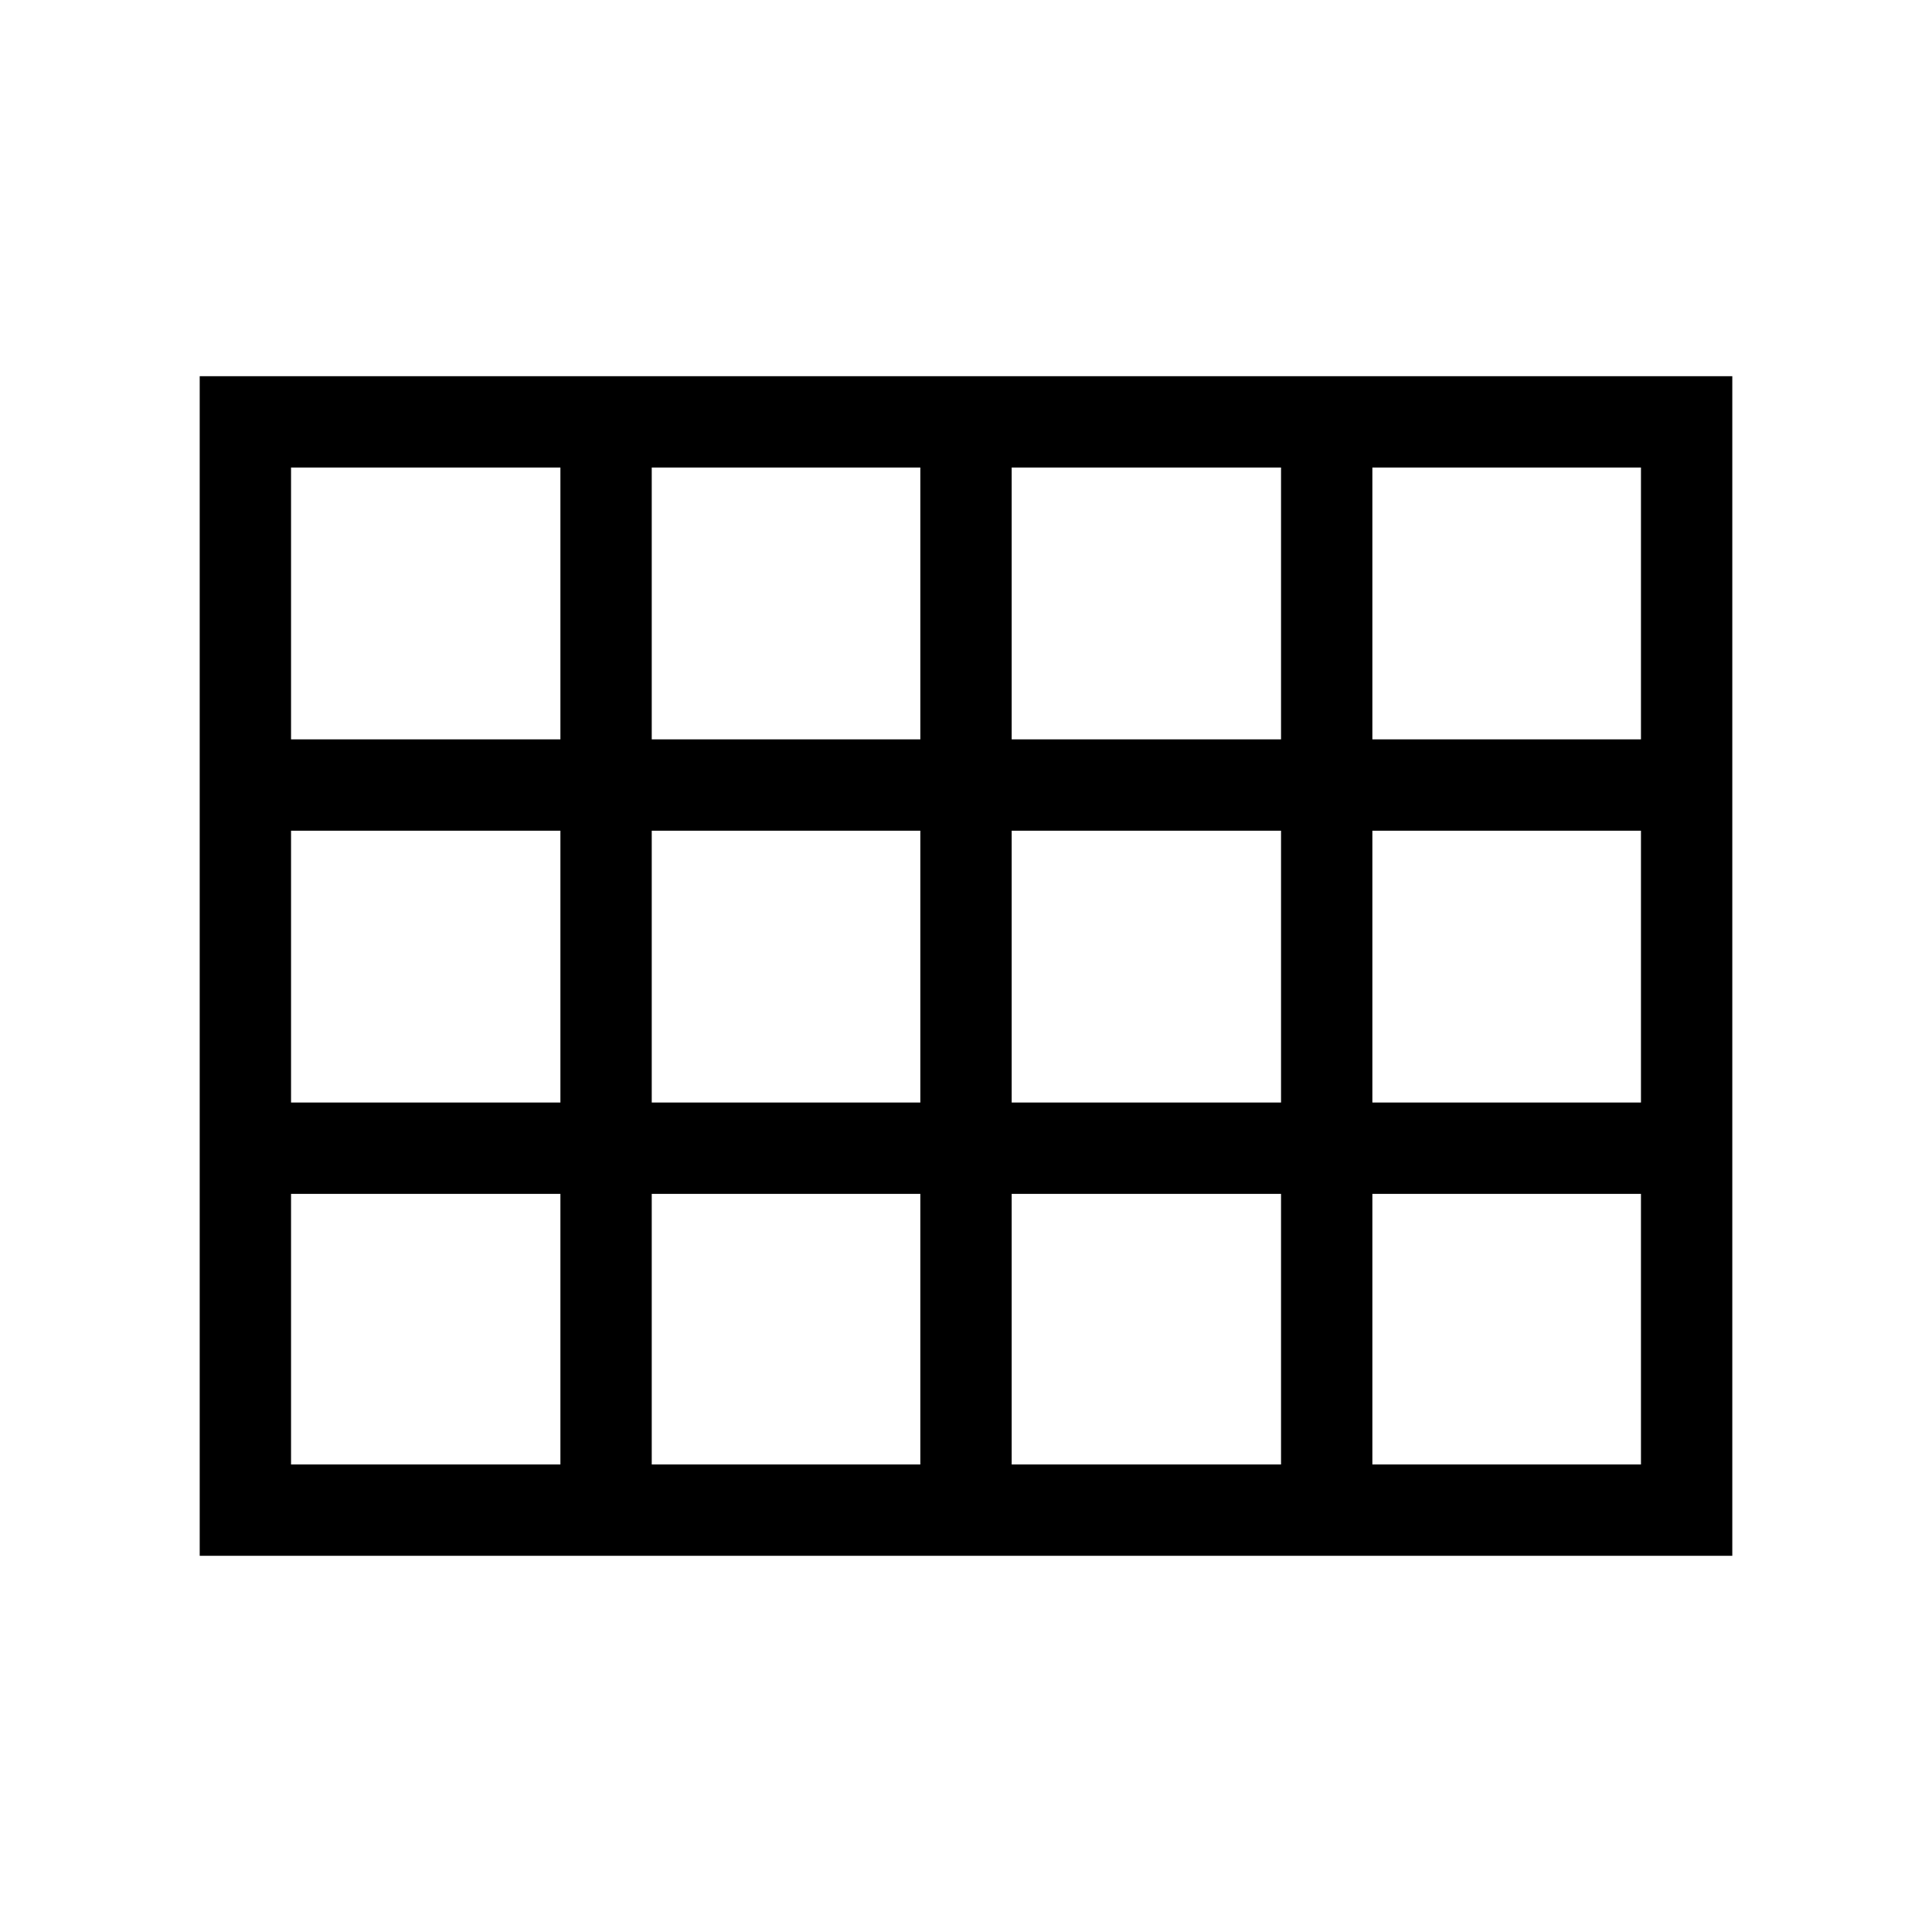 <svg xmlns="http://www.w3.org/2000/svg" width="48" height="48" viewBox="0 -960 960 960"><path d="M99.232-186.924v-586.152h761.536v586.152H99.232Zm45.384-405.691h133.847v-135.077H144.616v135.077Zm179.23 0h133.462v-135.077H323.846v135.077Zm178.846 0h133.847v-135.077H502.692v135.077Zm179.23 0h133.462v-135.077H681.922v135.077Zm0 180.461h133.462v-135.077H681.922v135.077Zm-179.23 0h133.847v-135.077H502.692v135.077Zm-178.846 0h133.462v-135.077H323.846v135.077Zm-45.383-135.077H144.616v135.077h133.847v-135.077Zm403.459 314.923h133.462V-366.77H681.922v134.462Zm-179.23 0h133.847V-366.77H502.692v134.462Zm-178.846 0h133.462V-366.77H323.846v134.462Zm-179.23 0h133.847V-366.77H144.616v134.462Z"/></svg>